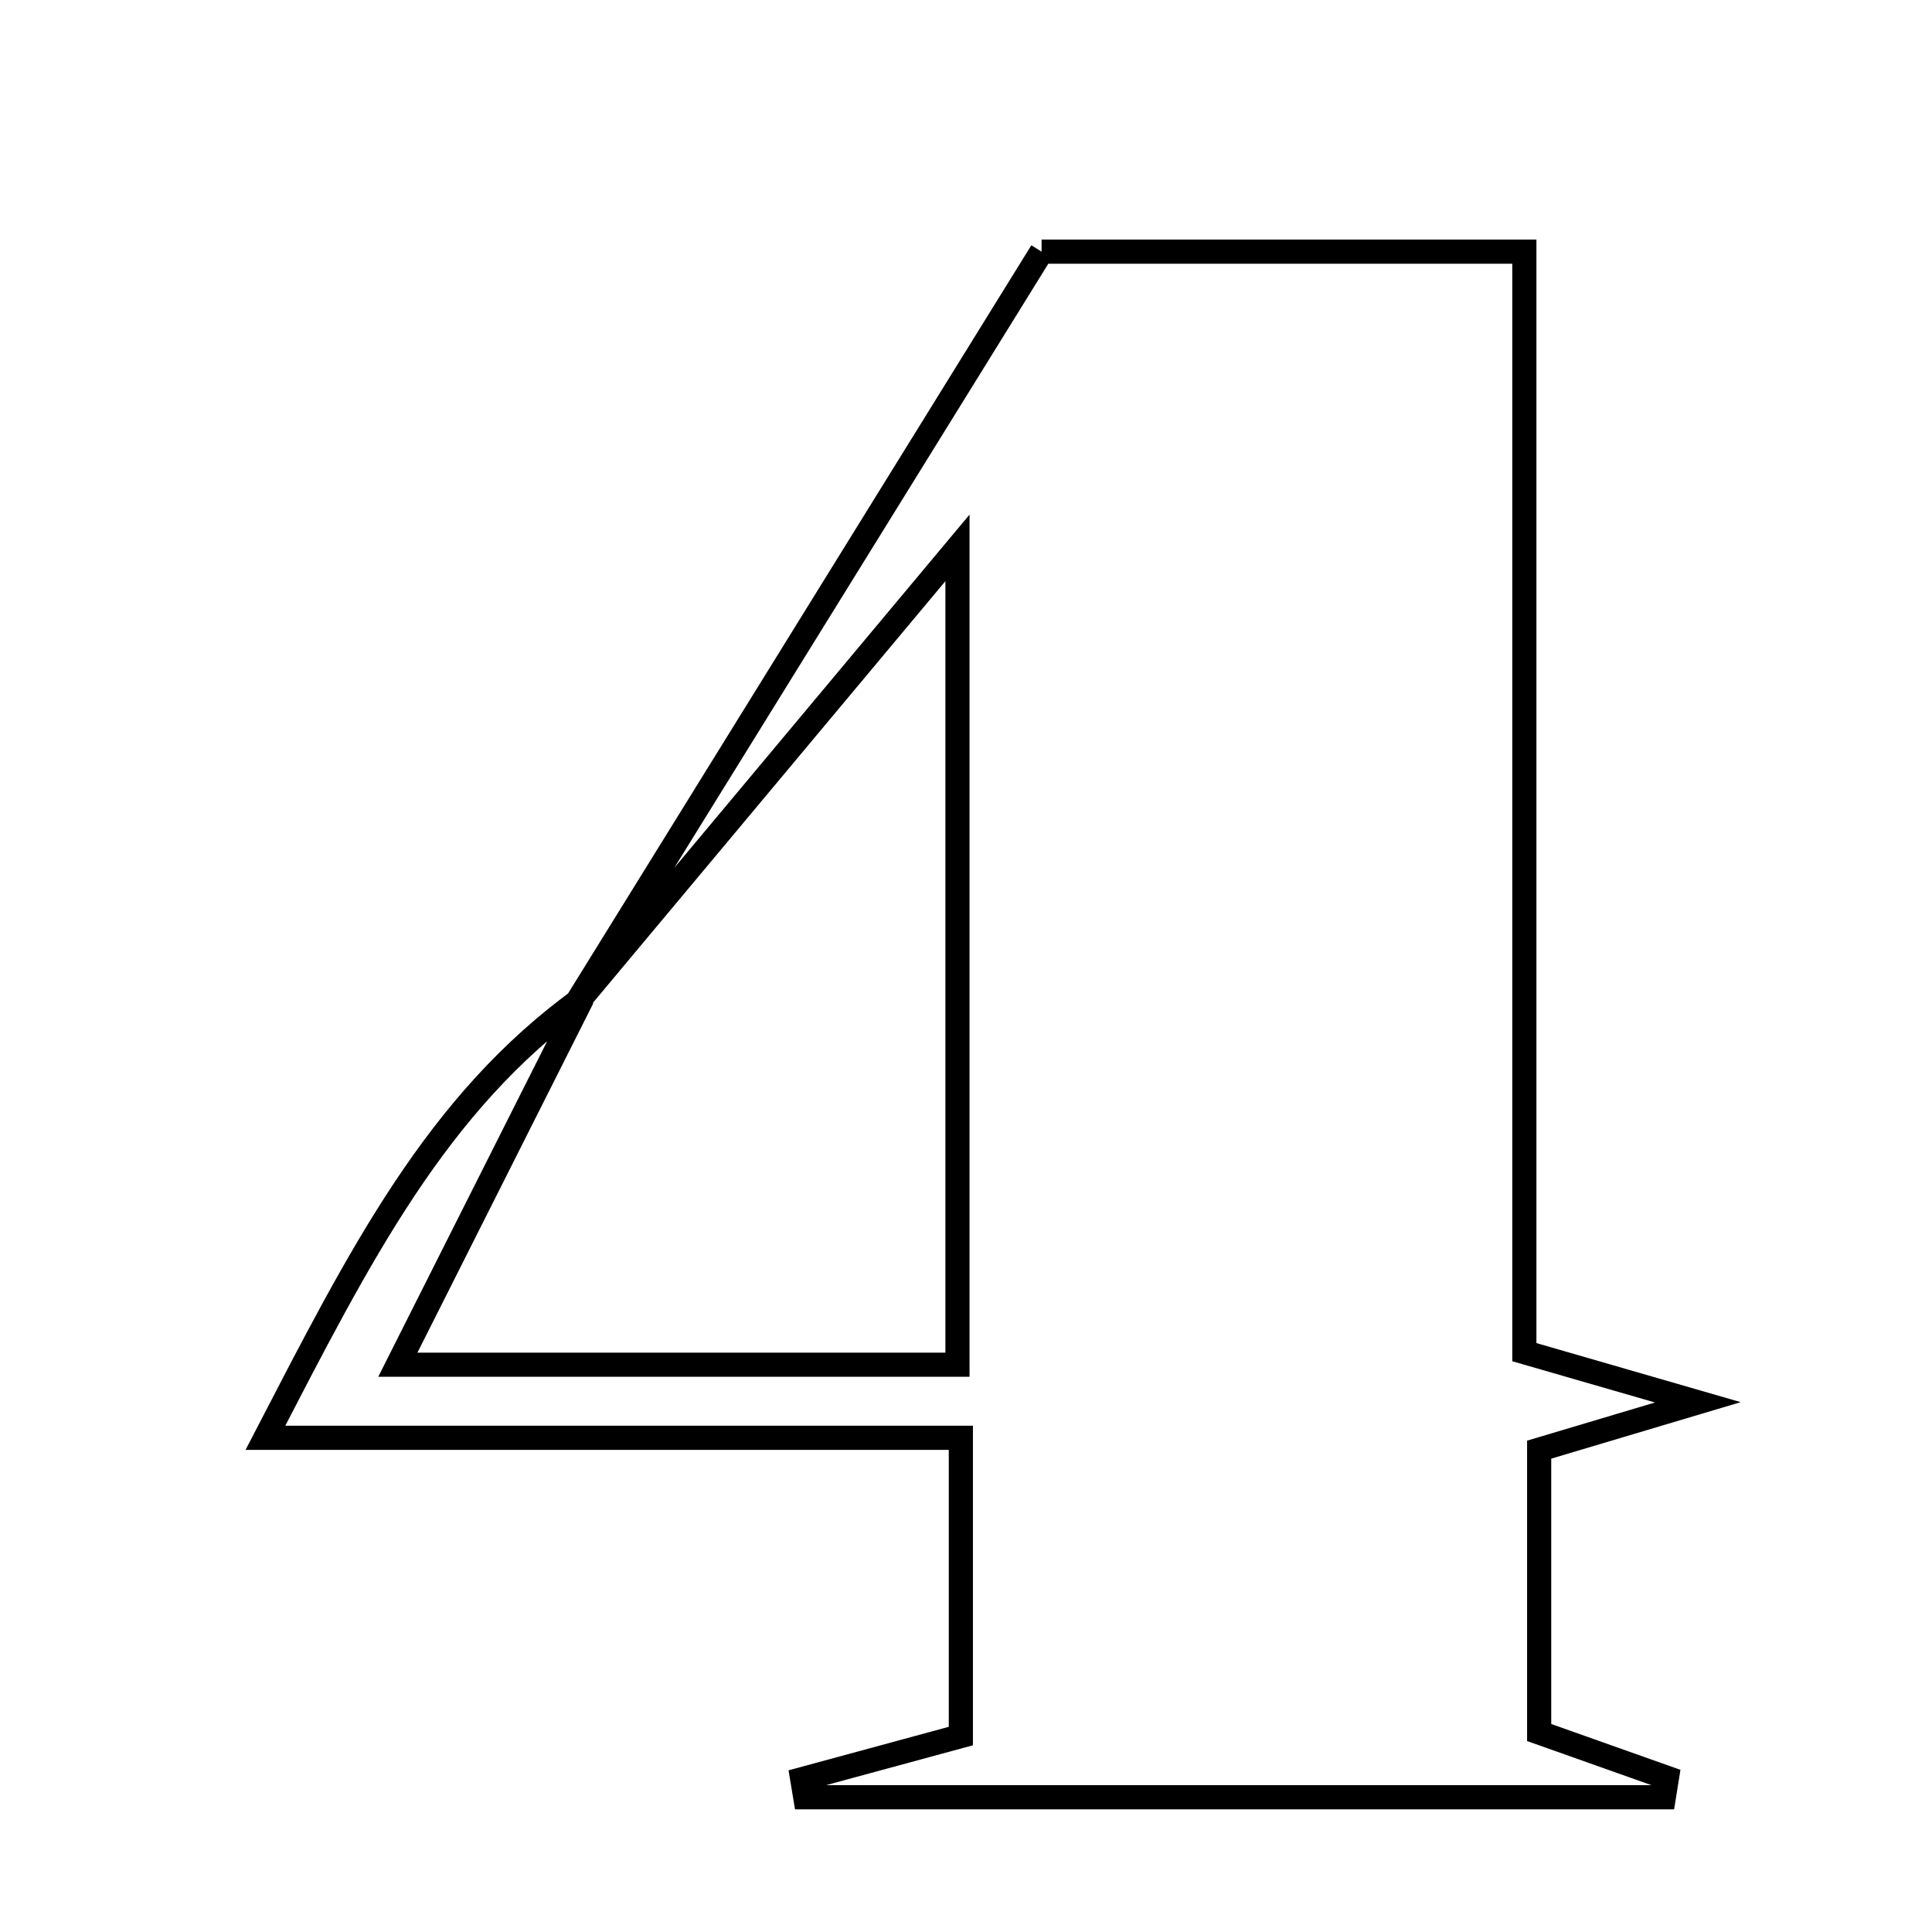 <svg xmlns="http://www.w3.org/2000/svg" viewBox="0.0 0.0 24.0 24.0" height="200px" width="200px"><path fill="none" stroke="black" stroke-width=".3" stroke-opacity="1.0"  filling="0" d="M12.939 3.126 C15.02 3.126 16.843 3.126 18.936 3.126 C18.936 7.743 18.936 12.306 18.936 16.797 C19.74 17.029 20.279 17.185 21.091 17.42 C20.275 17.663 19.737 17.824 19.12 18.008 C19.12 19.176 19.12 20.337 19.12 21.522 C19.687 21.723 20.197 21.904 20.707 22.085 C20.694 22.165 20.682 22.246 20.669 22.326 C17.113 22.326 13.557 22.326 10.002 22.326 C9.989 22.251 9.977 22.176 9.965 22.101 C10.581 21.934 11.198 21.766 11.936 21.566 C11.936 20.378 11.936 19.239 11.936 17.861 C9.142 17.861 6.431 17.861 3.297 17.861 C4.471 15.596 5.42 13.705 7.236 12.396 C6.482 13.892 5.729 15.39 4.942 16.953 C7.357 16.953 9.564 16.953 11.894 16.953 C11.894 13.57 11.894 10.347 11.894 6.806 C10.155 8.887 8.646 10.693 7.136 12.498 C9.075 9.367 11.014 6.236 12.939 3.126"></path></svg>